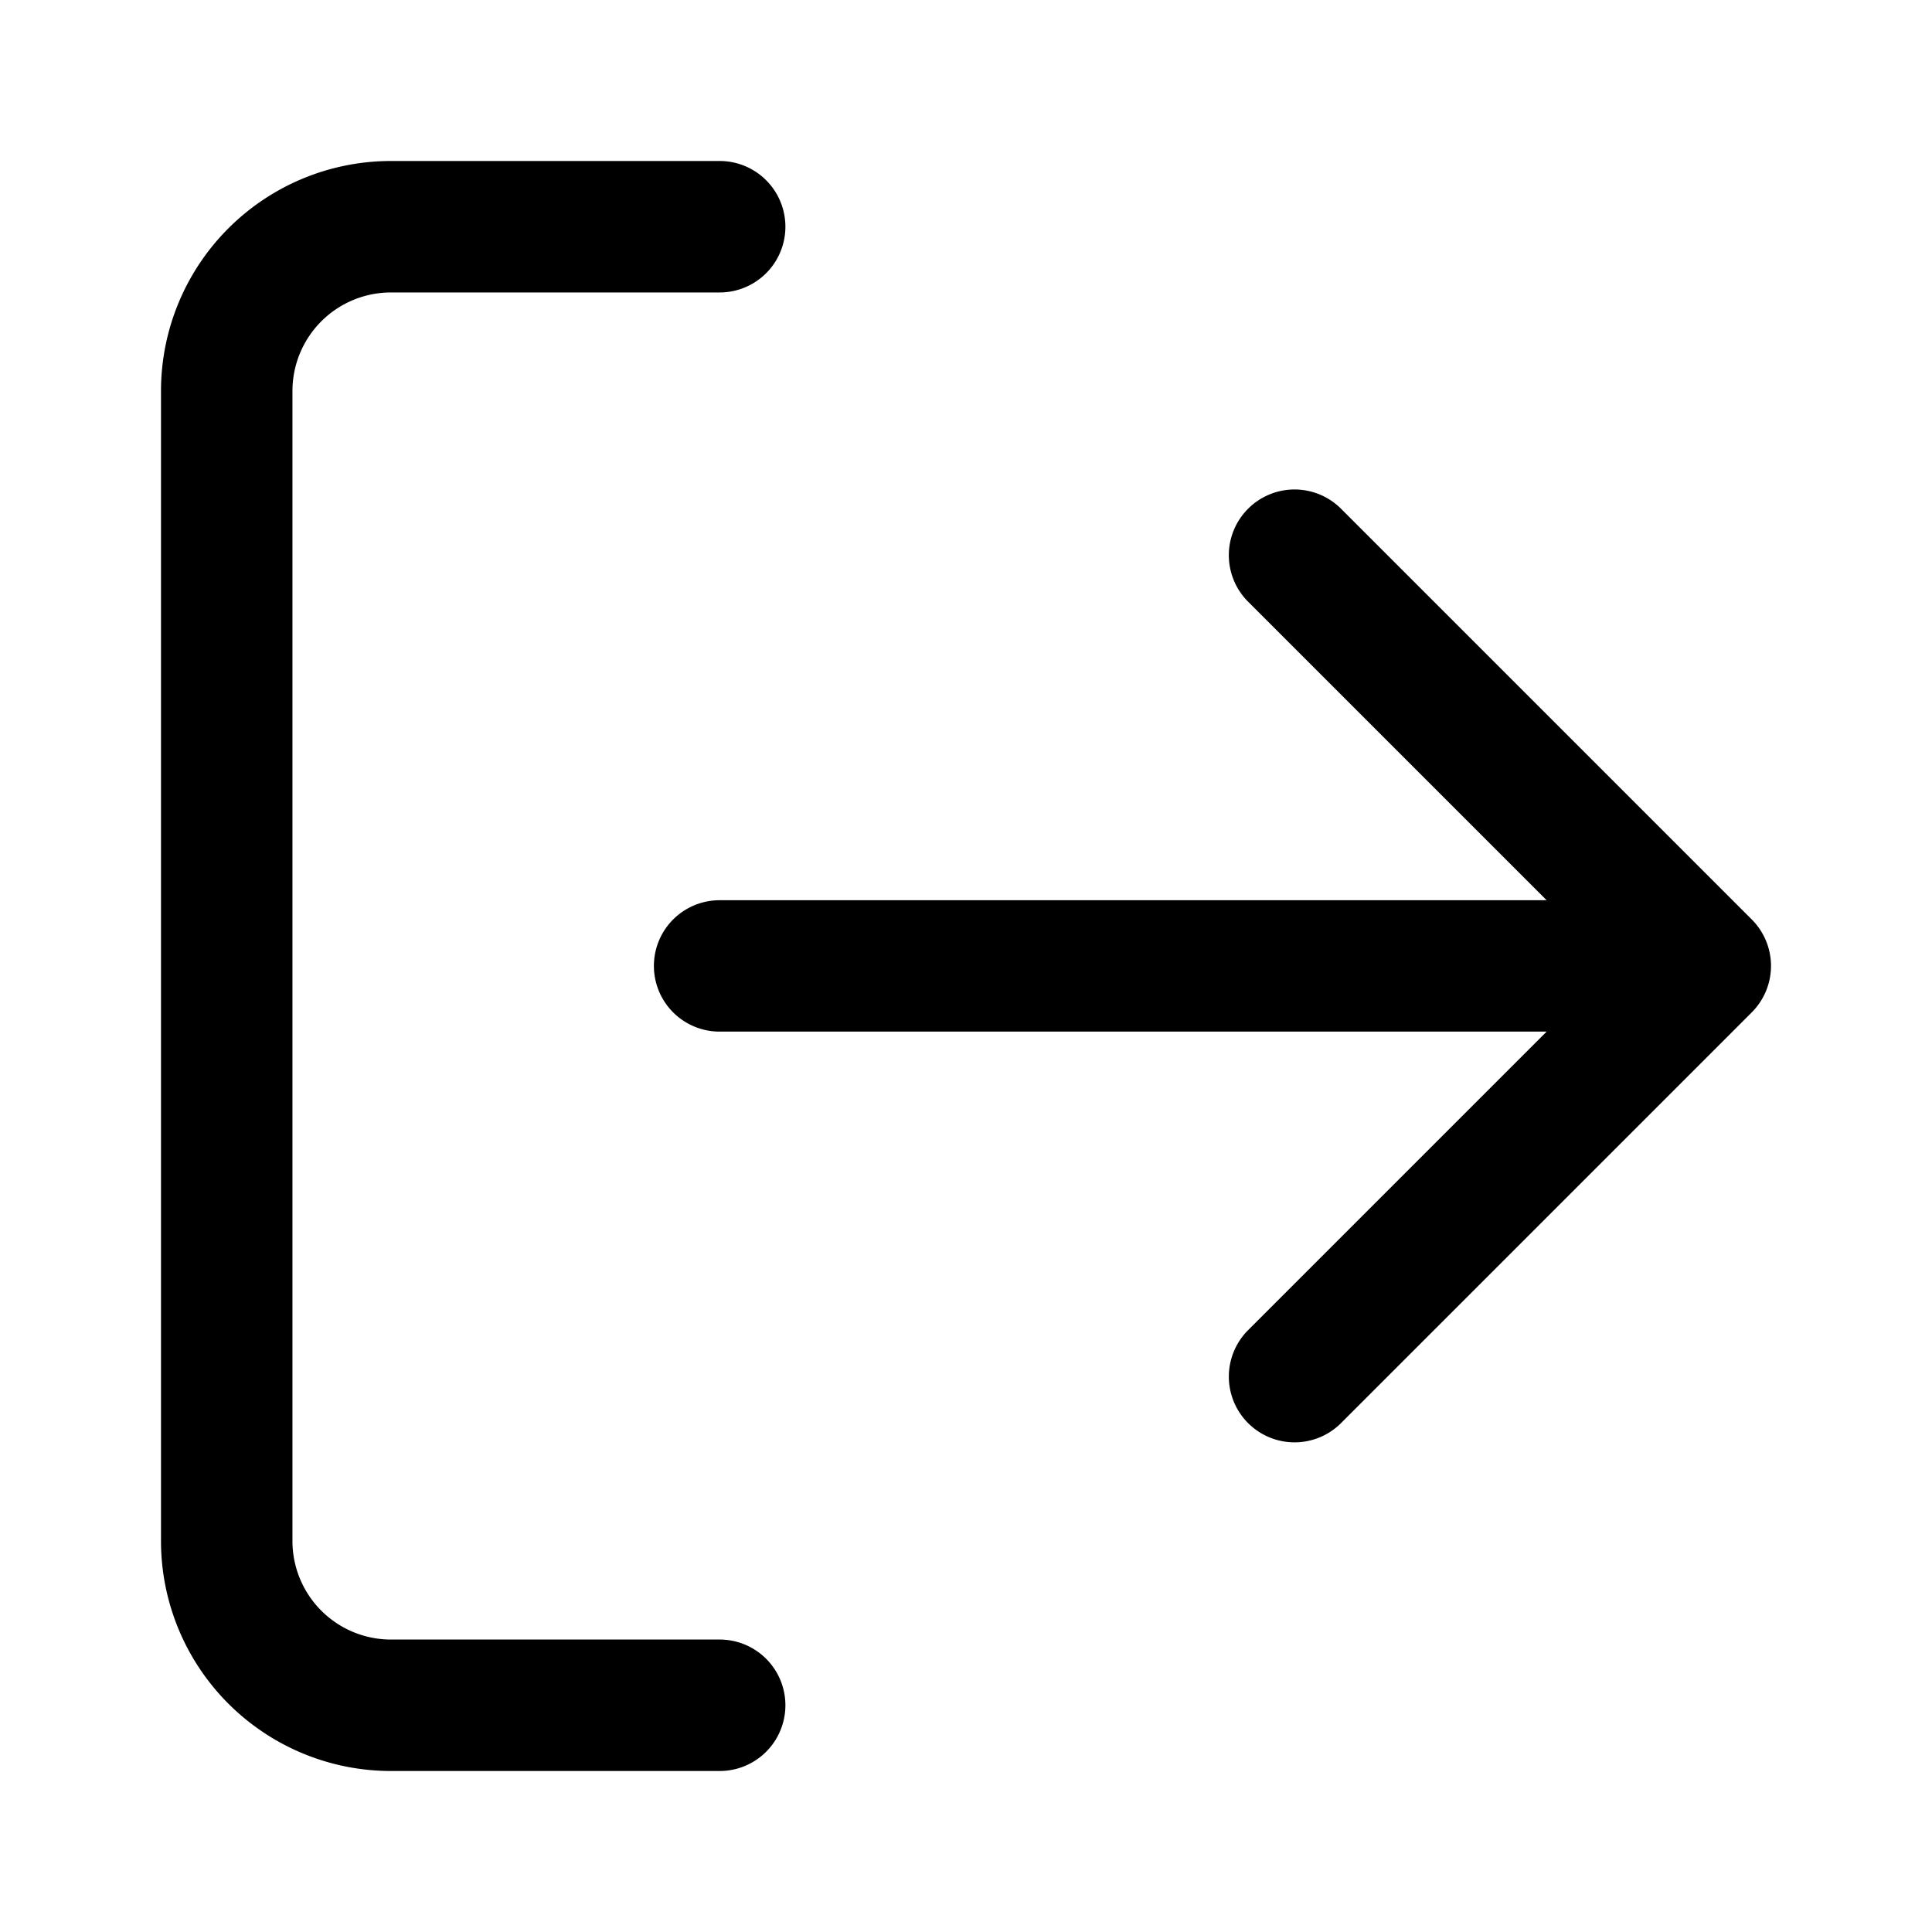 <?xml version="1.0" encoding="utf-8"?><svg width="24" height="24" xmlns="http://www.w3.org/2000/svg" viewBox="0 0 24 24"><path fill-rule="evenodd" clip-rule="evenodd" d="M4.857 3.633a1.224 1.224 0 00-1.224 1.224v14.286a1.224 1.224 0 001.224 1.224H8.94a.816.816 0 010 1.633H4.857A2.857 2.857 0 012 19.143V4.857A2.857 2.857 0 014.857 2H8.94a.816.816 0 010 1.633H4.857zM15.504 6.32a.816.816 0 011.155 0l5.102 5.102a.816.816 0 010 1.154l-5.102 5.102a.816.816 0 01-1.155-1.154l3.709-3.709H8.939a.816.816 0 010-1.632h10.274l-3.709-3.709a.816.816 0 010-1.154z"/></svg>